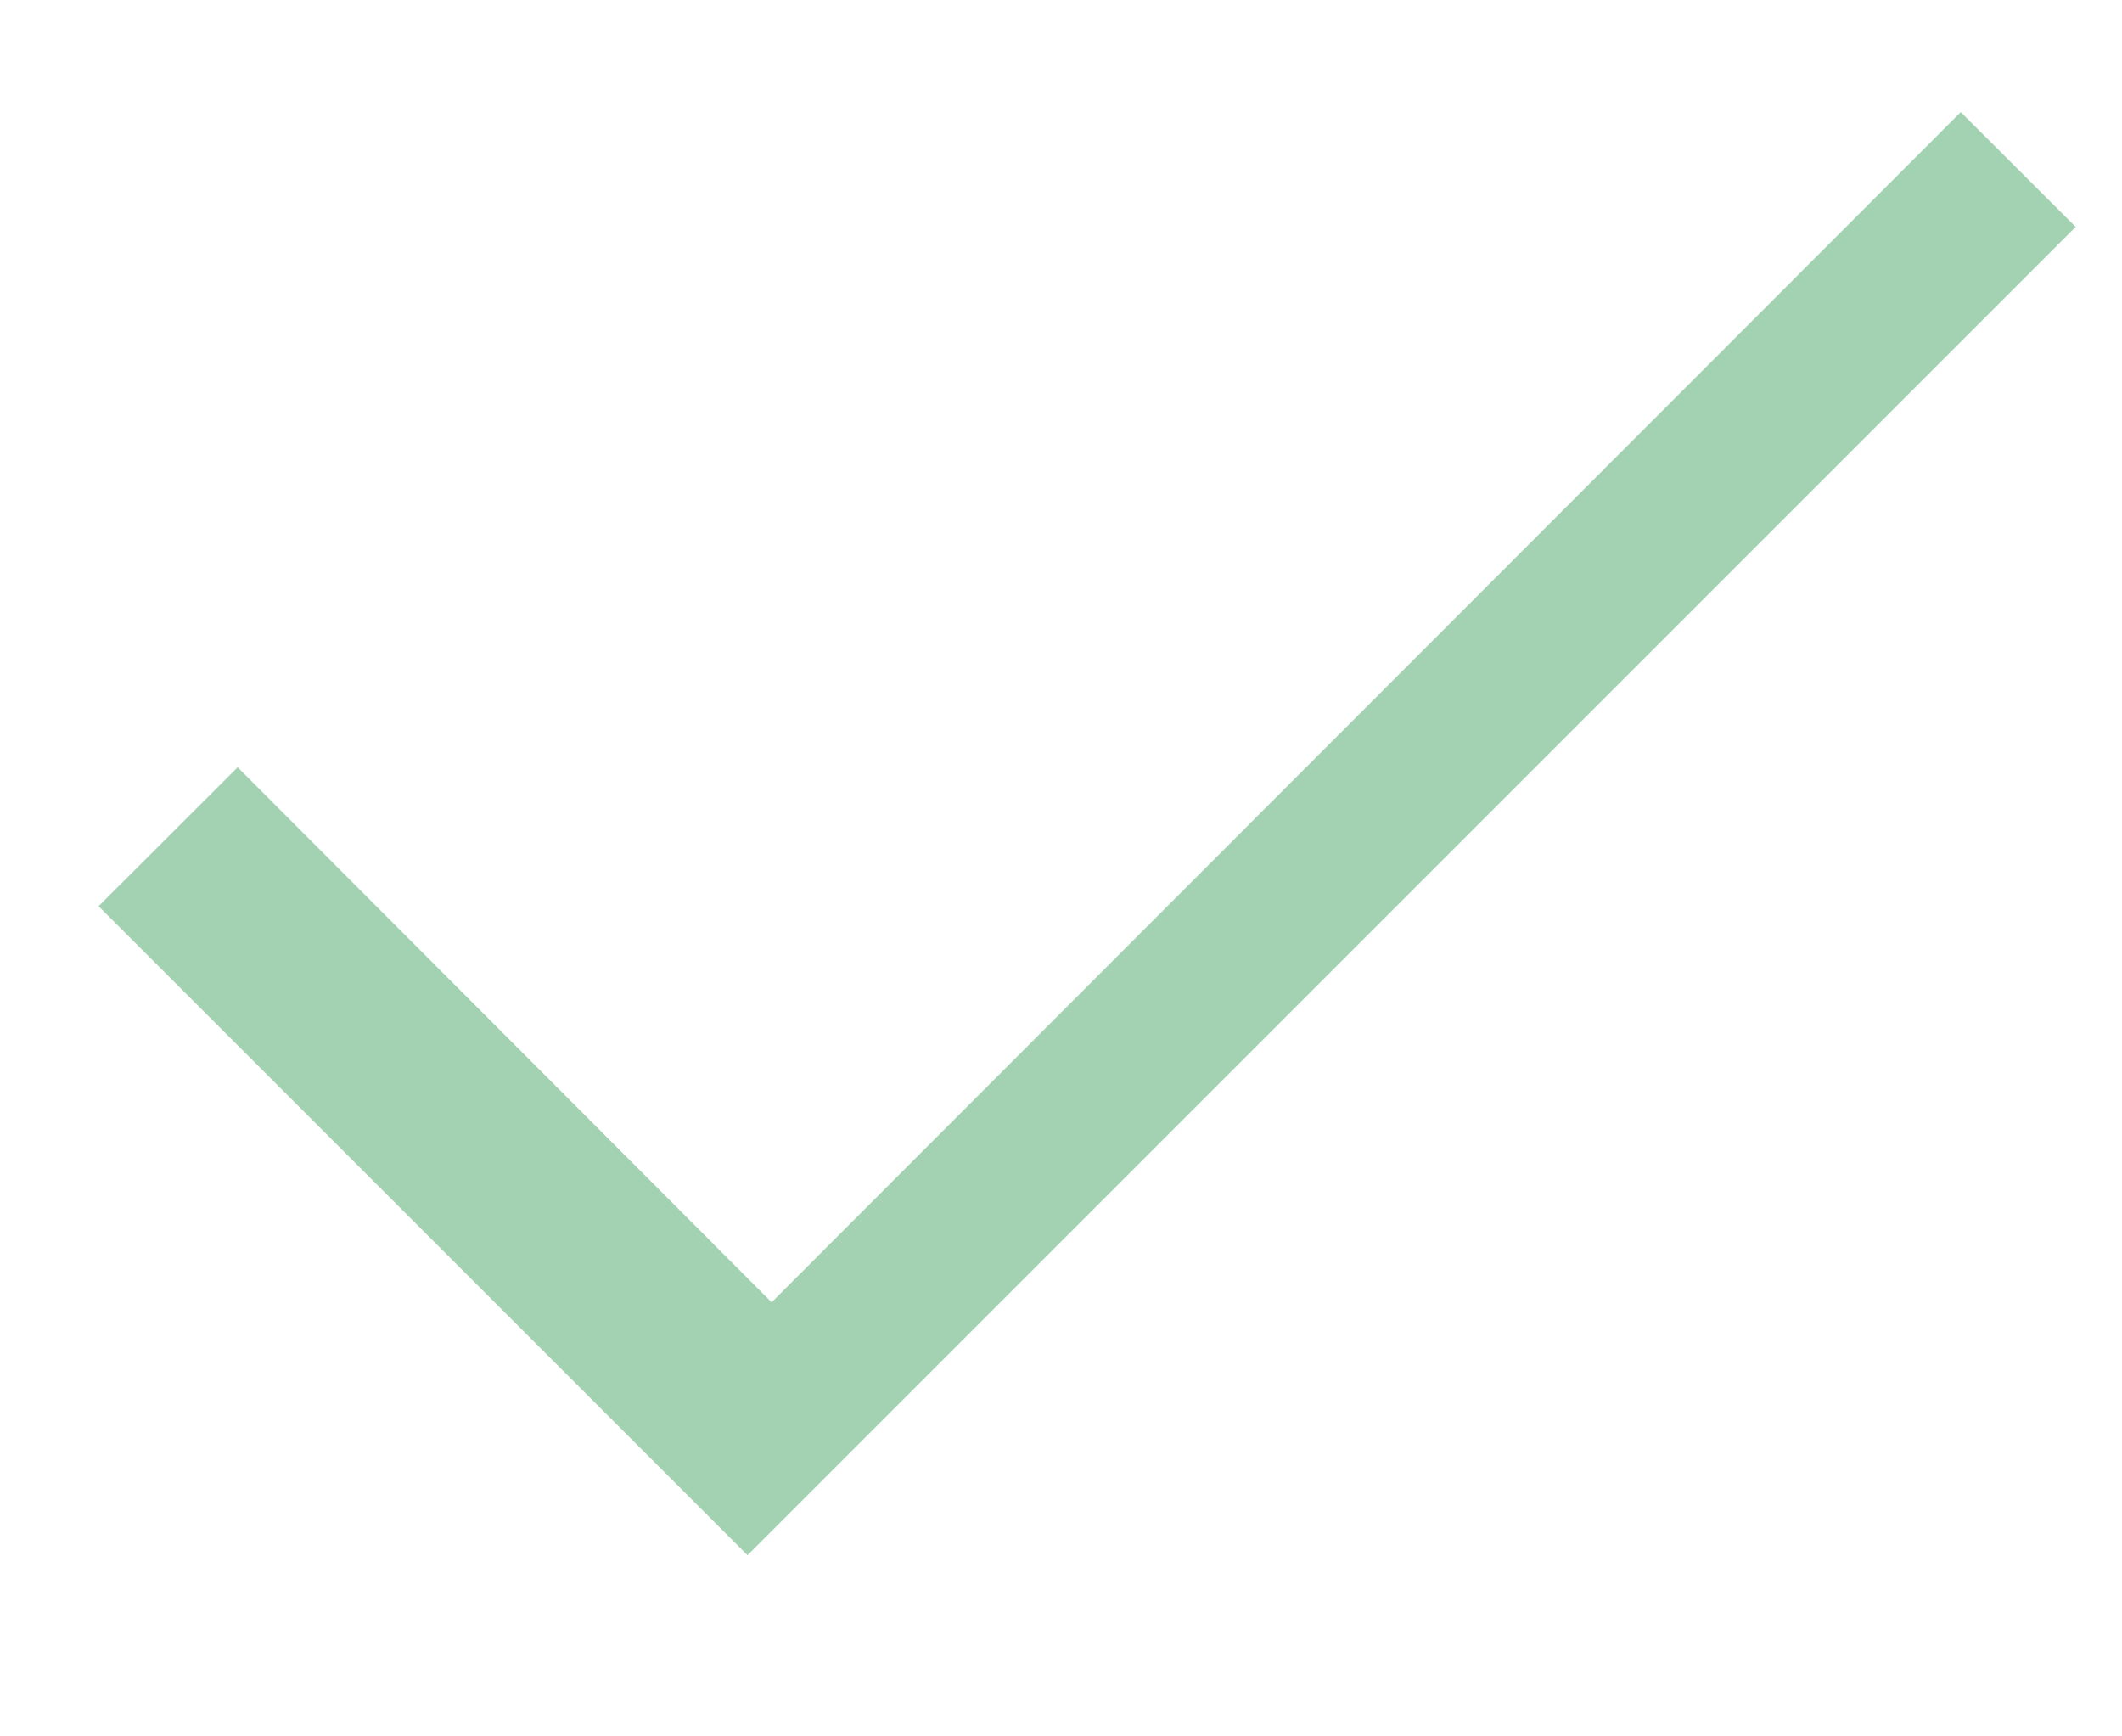 <svg width="11" height="9" viewBox="0 0 11 9" fill="none" xmlns="http://www.w3.org/2000/svg">
<path d="M3.875 8.061L0.511 4.697L1.232 3.977L4 6.75L10.164 0.581L10.76 1.176L3.875 8.061Z" fill="#A2D2B2"/>
</svg>
